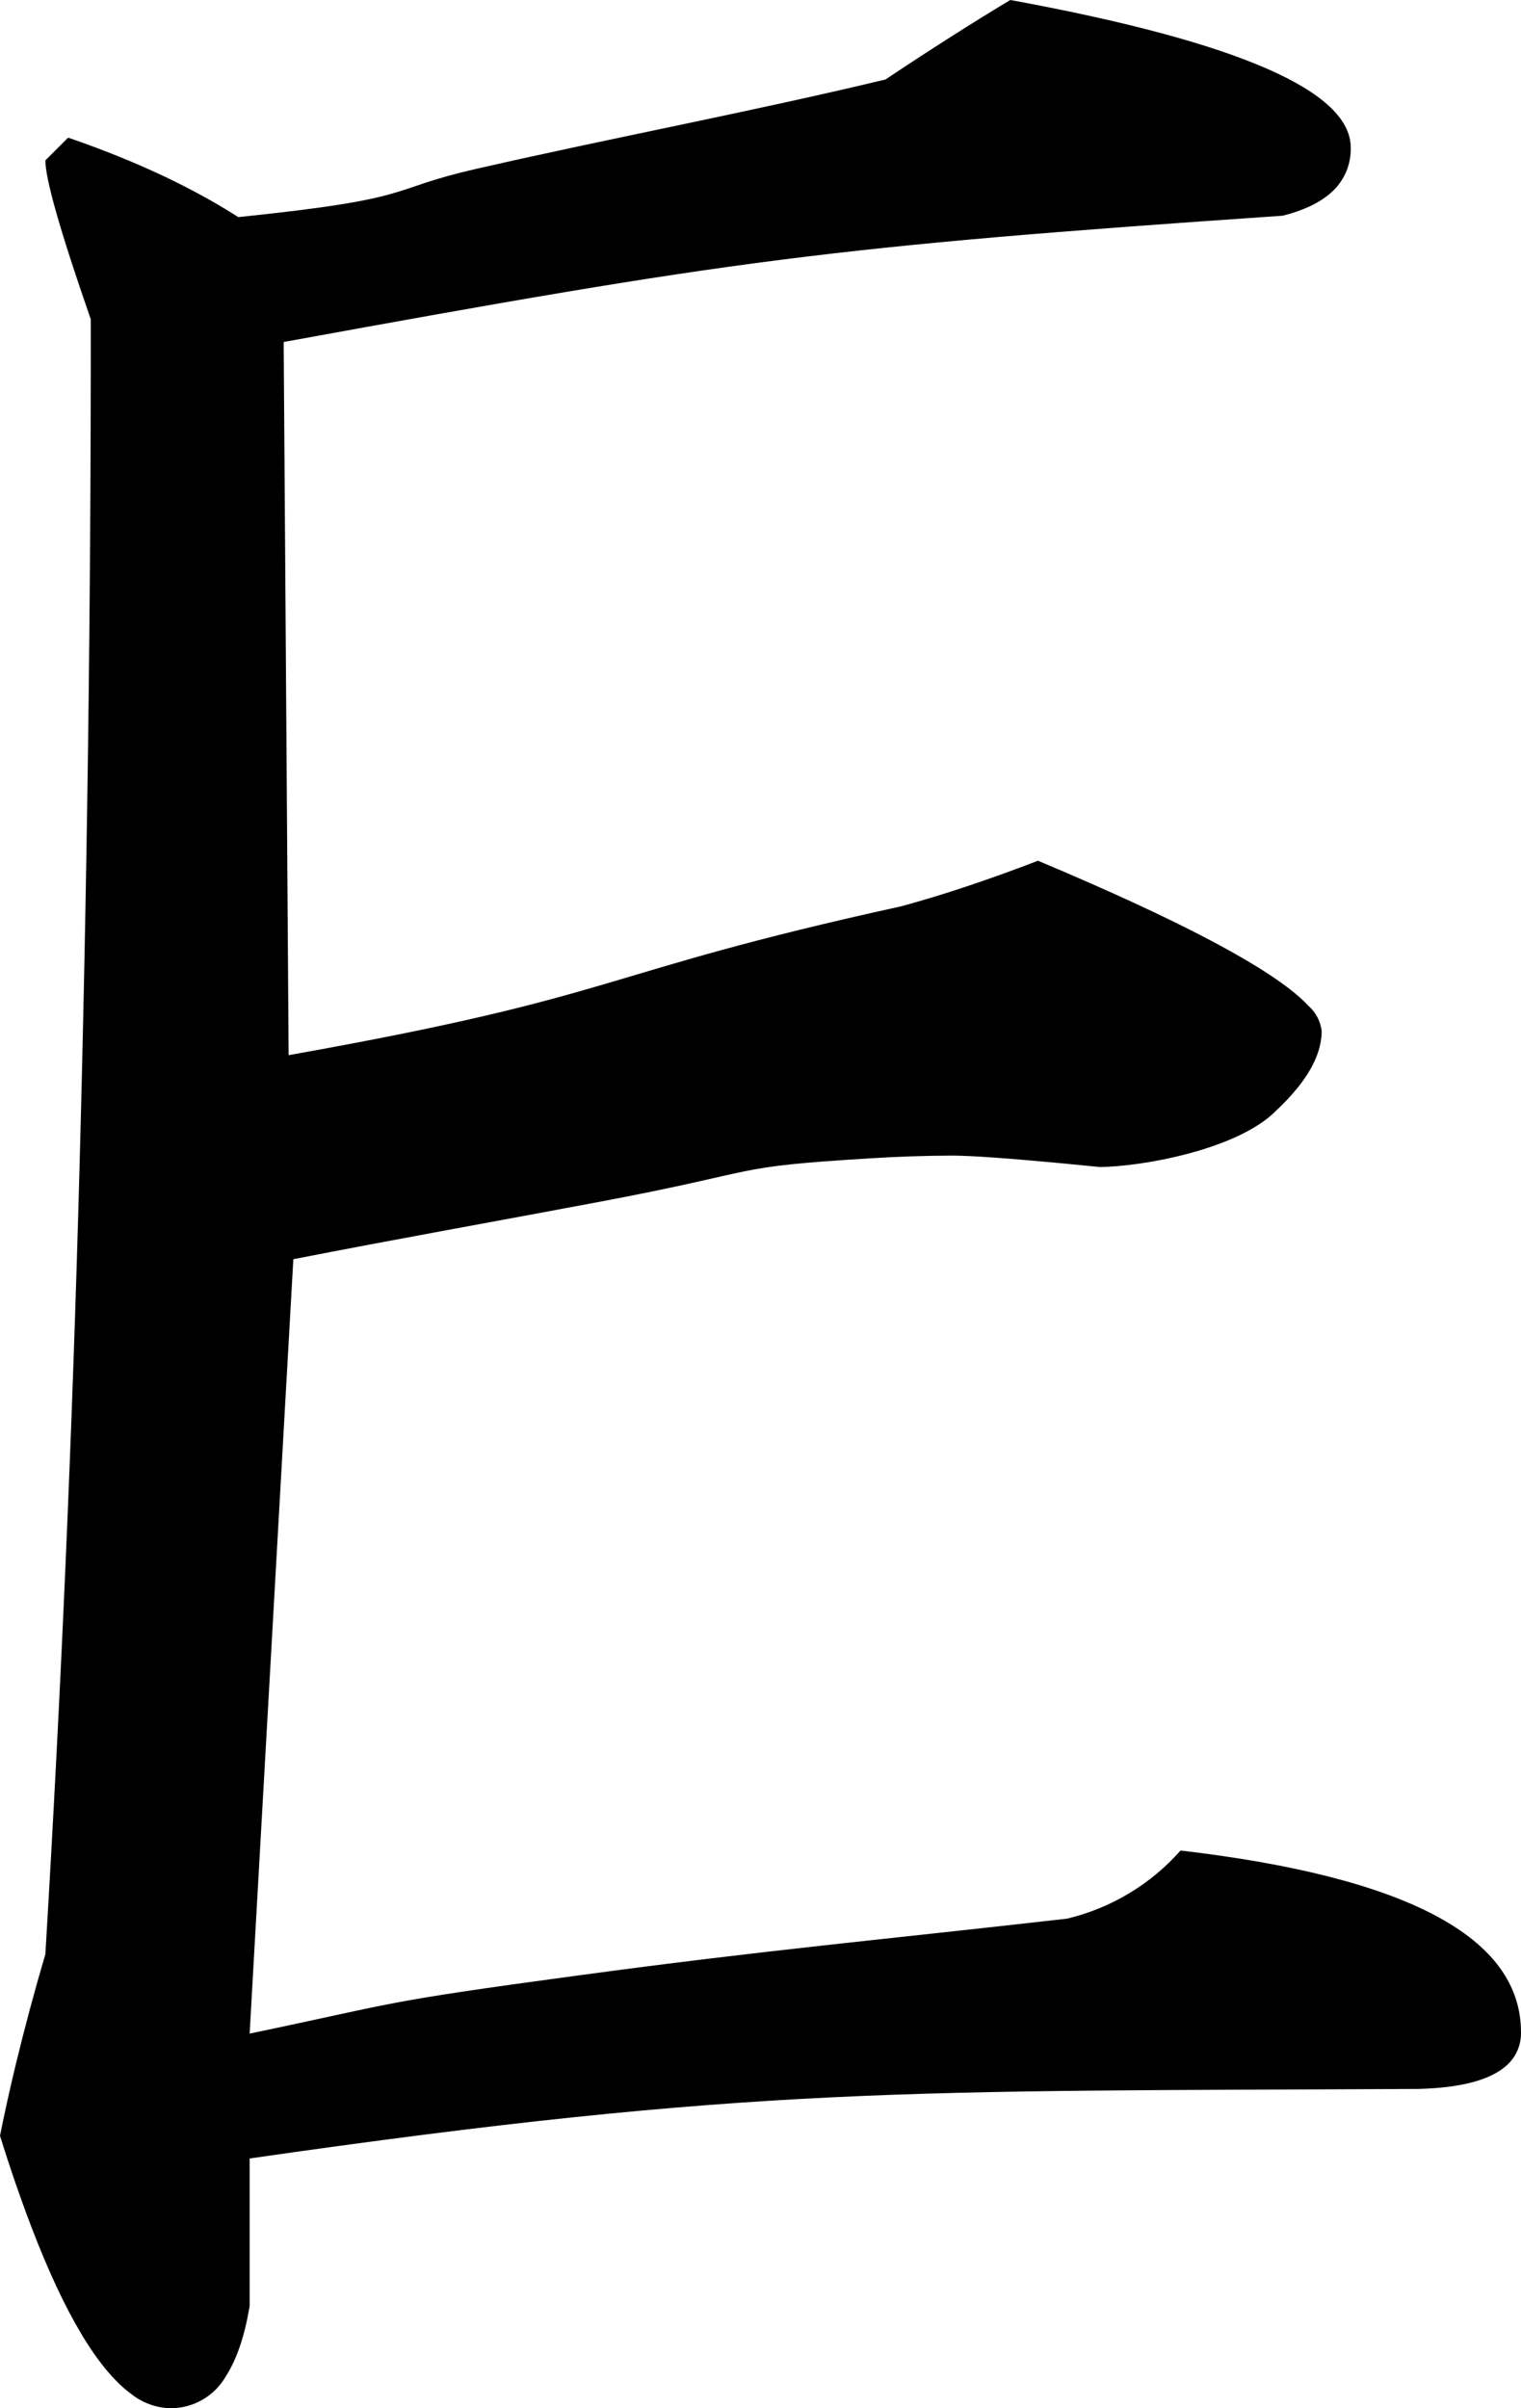<?xml version="1.0" encoding="utf-8"?>
<svg xmlns="http://www.w3.org/2000/svg" viewBox="138.964 20.364 49.741 78.718" width="49.741px" height="78.718px">
  <path d="M 14.089 4.5 C 14.156 4.523 14.224 4.546 14.291 4.569 C 16.369 5.296 18.157 6.138 19.655 7.097 C 25.646 6.478 24.404 6.213 27.435 5.52 C 31.887 4.502 36.379 3.663 40.82 2.598 C 41.526 2.126 42.238 1.662 42.954 1.206 C 43.598 0.795 44.247 0.393 44.902 0 C 44.944 0.008 44.986 0.015 45.028 0.023 C 52.366 1.379 56.035 2.979 56.035 4.824 C 56.049 5.346 55.847 5.852 55.475 6.219 C 55.272 6.42 55.015 6.594 54.703 6.741 C 54.416 6.873 54.116 6.977 53.809 7.051 C 38.873 8.075 35.868 8.495 21.139 11.179 L 21.301 34.49 C 32.435 32.511 31.211 31.846 41.353 29.62 C 42.07 29.423 42.782 29.207 43.487 28.97 C 44.267 28.709 45.04 28.431 45.807 28.135 C 46.392 28.38 46.974 28.63 47.554 28.885 C 51.377 30.567 53.744 31.899 54.656 32.881 C 54.895 33.093 55.047 33.385 55.084 33.702 C 55.084 33.771 55.08 33.839 55.073 33.907 C 55.019 34.437 54.755 34.992 54.283 35.573 C 54.072 35.83 53.844 36.073 53.6 36.299 C 52.327 37.596 49.126 38.145 47.816 38.145 C 47.392 38.102 46.968 38.061 46.544 38.021 C 44.782 37.856 43.598 37.773 42.992 37.773 C 42.093 37.776 41.194 37.807 40.296 37.864 C 35.611 38.149 36.976 38.244 31.488 39.28 C 28.144 39.911 24.794 40.505 21.455 41.16 L 20.026 66.472 C 24.921 65.453 24.129 65.467 30.786 64.569 C 36.994 63.731 40.534 63.423 46.758 62.715 C 48.195 62.372 49.491 61.595 50.469 60.488 C 57.891 61.354 61.602 63.333 61.602 66.426 C 61.614 66.852 61.432 67.26 61.107 67.535 C 60.58 67.994 59.631 68.243 58.262 68.281 C 41.497 68.366 36.62 68.168 20.026 70.554 L 20.026 75.378 C 20.024 75.393 20.021 75.407 20.019 75.422 C 19.856 76.375 19.602 77.122 19.255 77.662 C 18.883 78.32 18.184 78.724 17.428 78.718 C 16.958 78.704 16.505 78.536 16.139 78.241 C 15.058 77.439 13.976 75.629 12.895 72.81 C 12.519 71.822 12.175 70.822 11.862 69.812 C 12.018 69.034 12.19 68.26 12.376 67.489 C 12.67 66.277 12.993 65.071 13.346 63.875 C 13.857 55.346 14.228 46.81 14.46 38.269 C 14.712 28.994 14.836 19.716 14.831 10.437 C 14.818 10.4 14.805 10.362 14.792 10.325 C 13.828 7.546 13.346 5.852 13.346 5.242 L 14.089 4.5 Z" id="path-32" vector-effect="non-scaling-stroke" transform="matrix(1, 0, 0, 1, 127.102, 20.364)"/>
</svg>